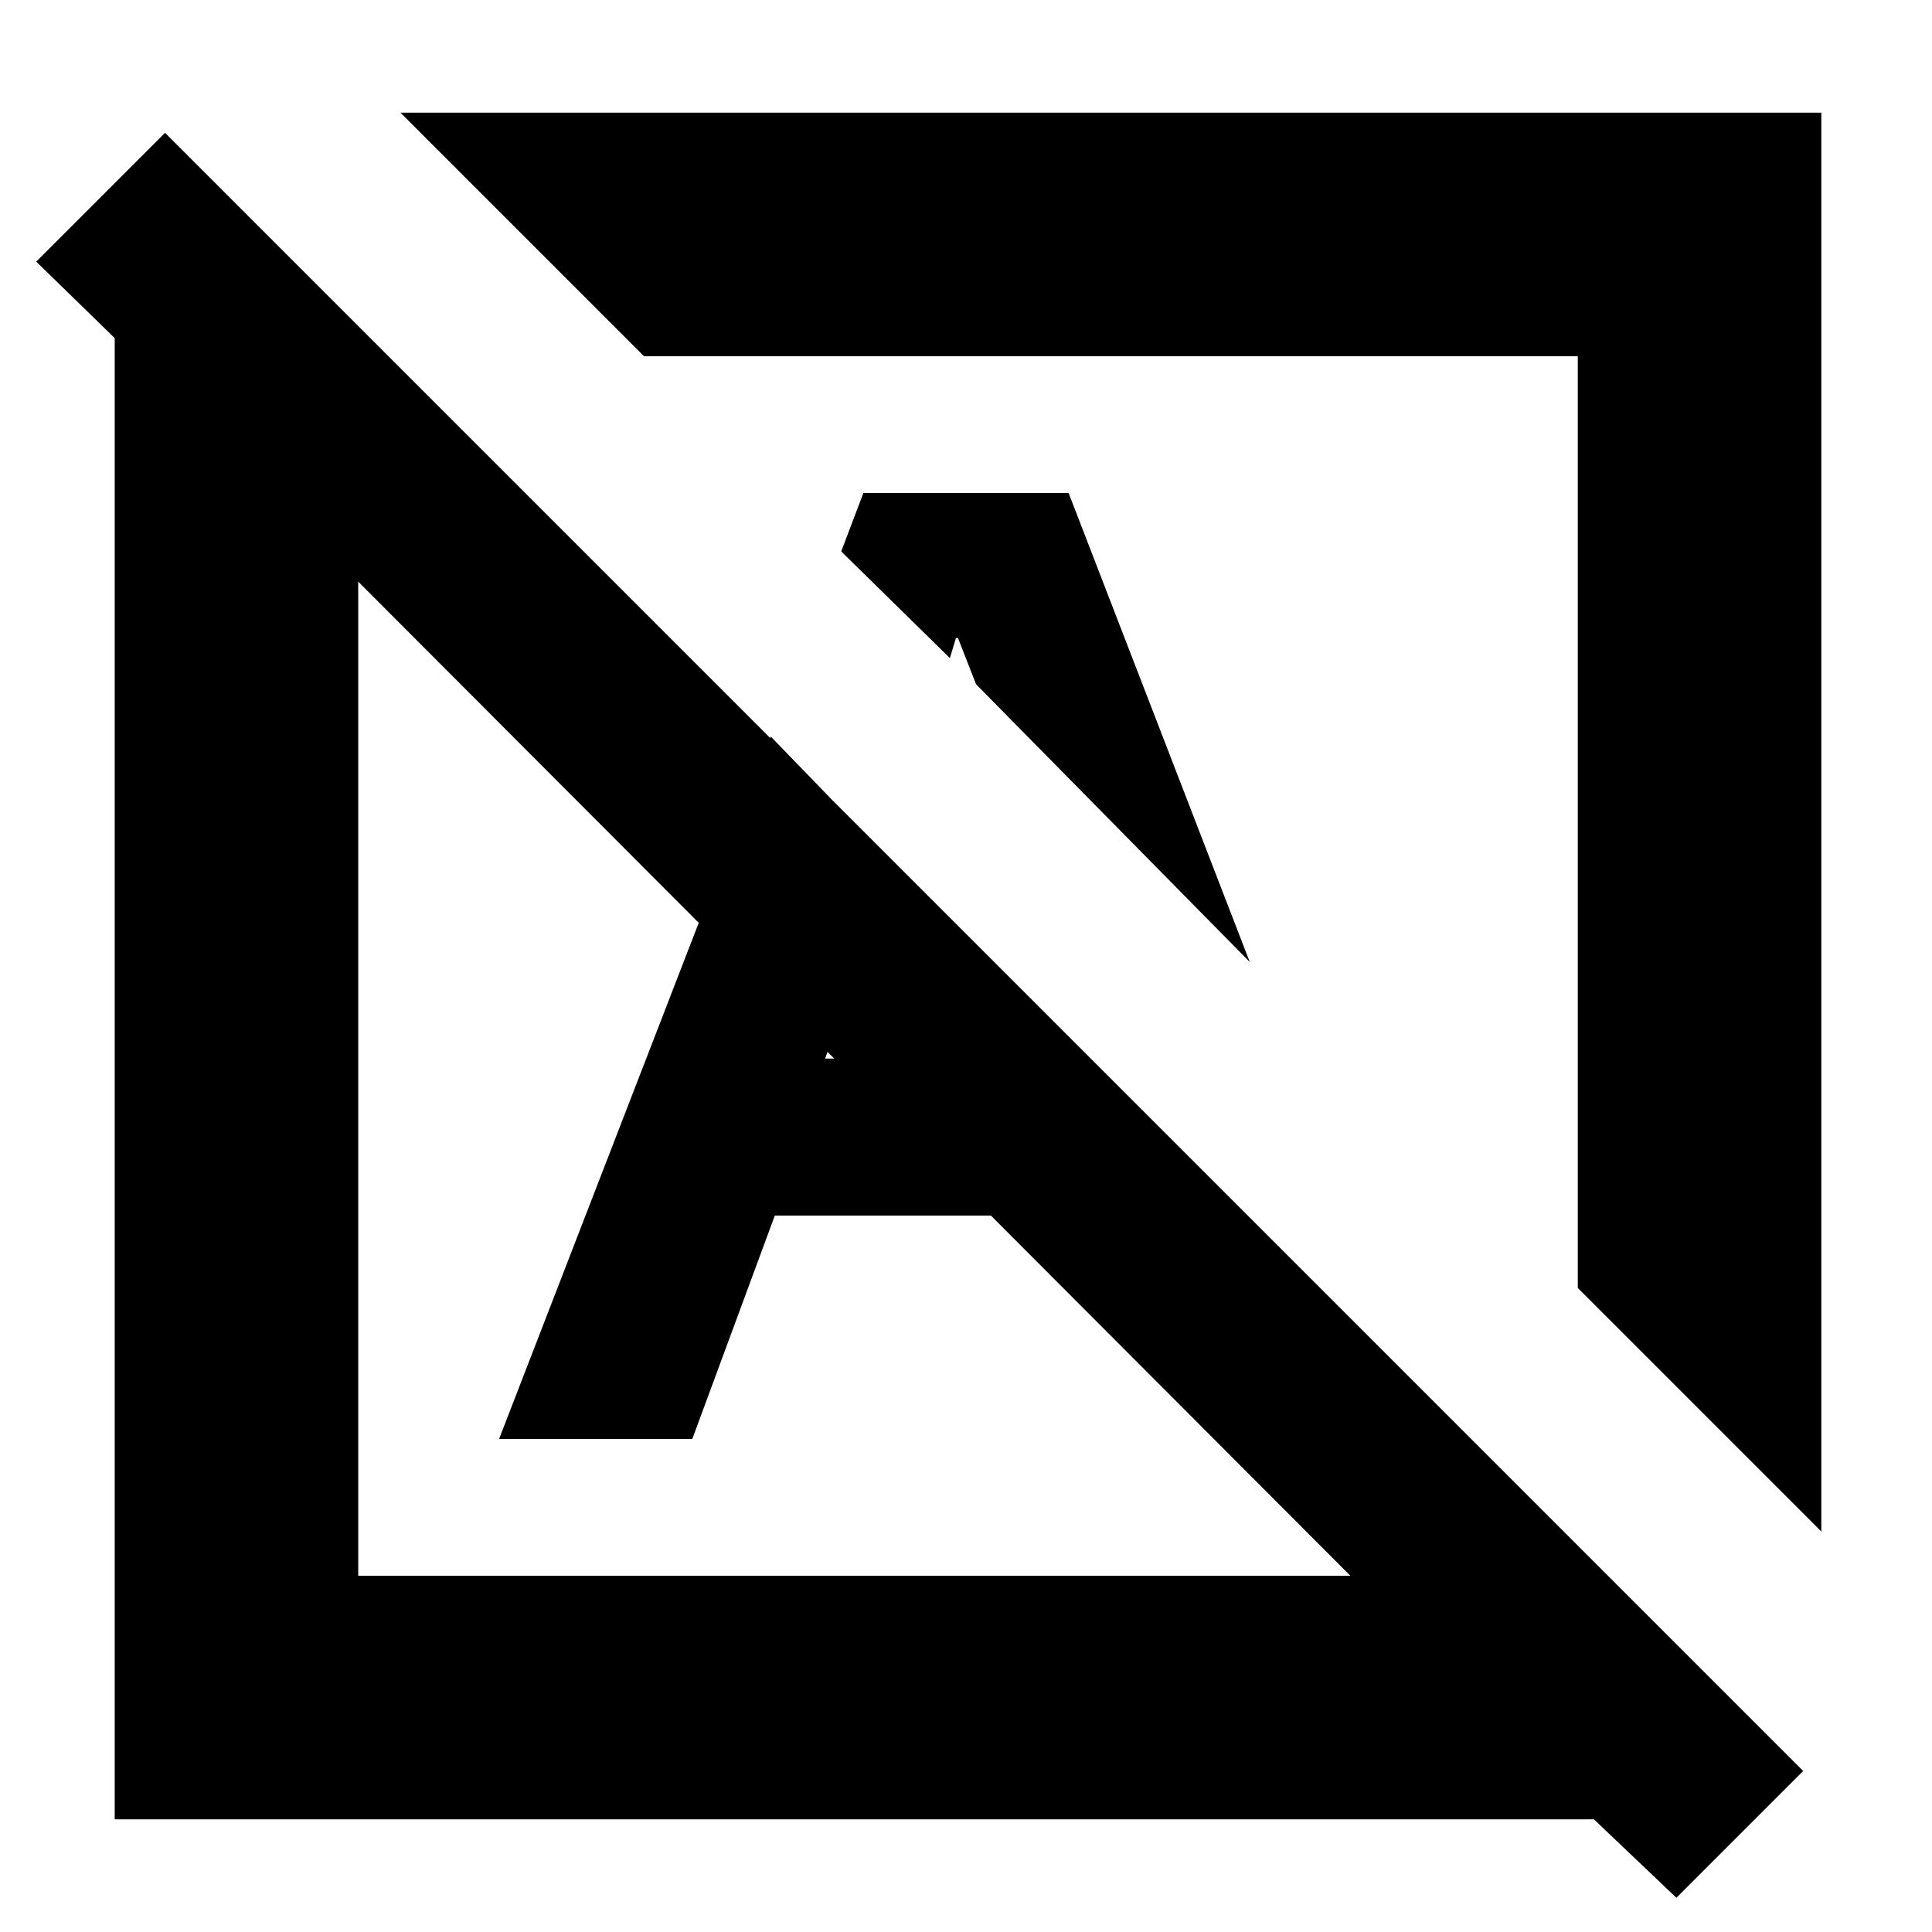 <svg xmlns="http://www.w3.org/2000/svg" height="24" width="24"><path d="M20.825 23.575 19.8 22.6H1.425V4.2L.45 3.25l1.6-1.6L22.4 22Zm-16.375-4h12.325L4.45 7.225Zm18.175-.55L19.6 16V4.425H8L4.975 1.4h17.65ZM13.85 10.25Zm-3.2 3.175Zm4.875-1.475-3.4-3.45-.225-.575h-.025l-.075.25-1.35-1.325.275-.725h2.55ZM6.2 17.875 9.575 9.15l1.525 1.575-.85 2.425h3.3l1.95 1.95H9.625L8.6 17.875Zm9.1 0L13.675 13.3l3.825 3.8.3.775Z"/></svg>